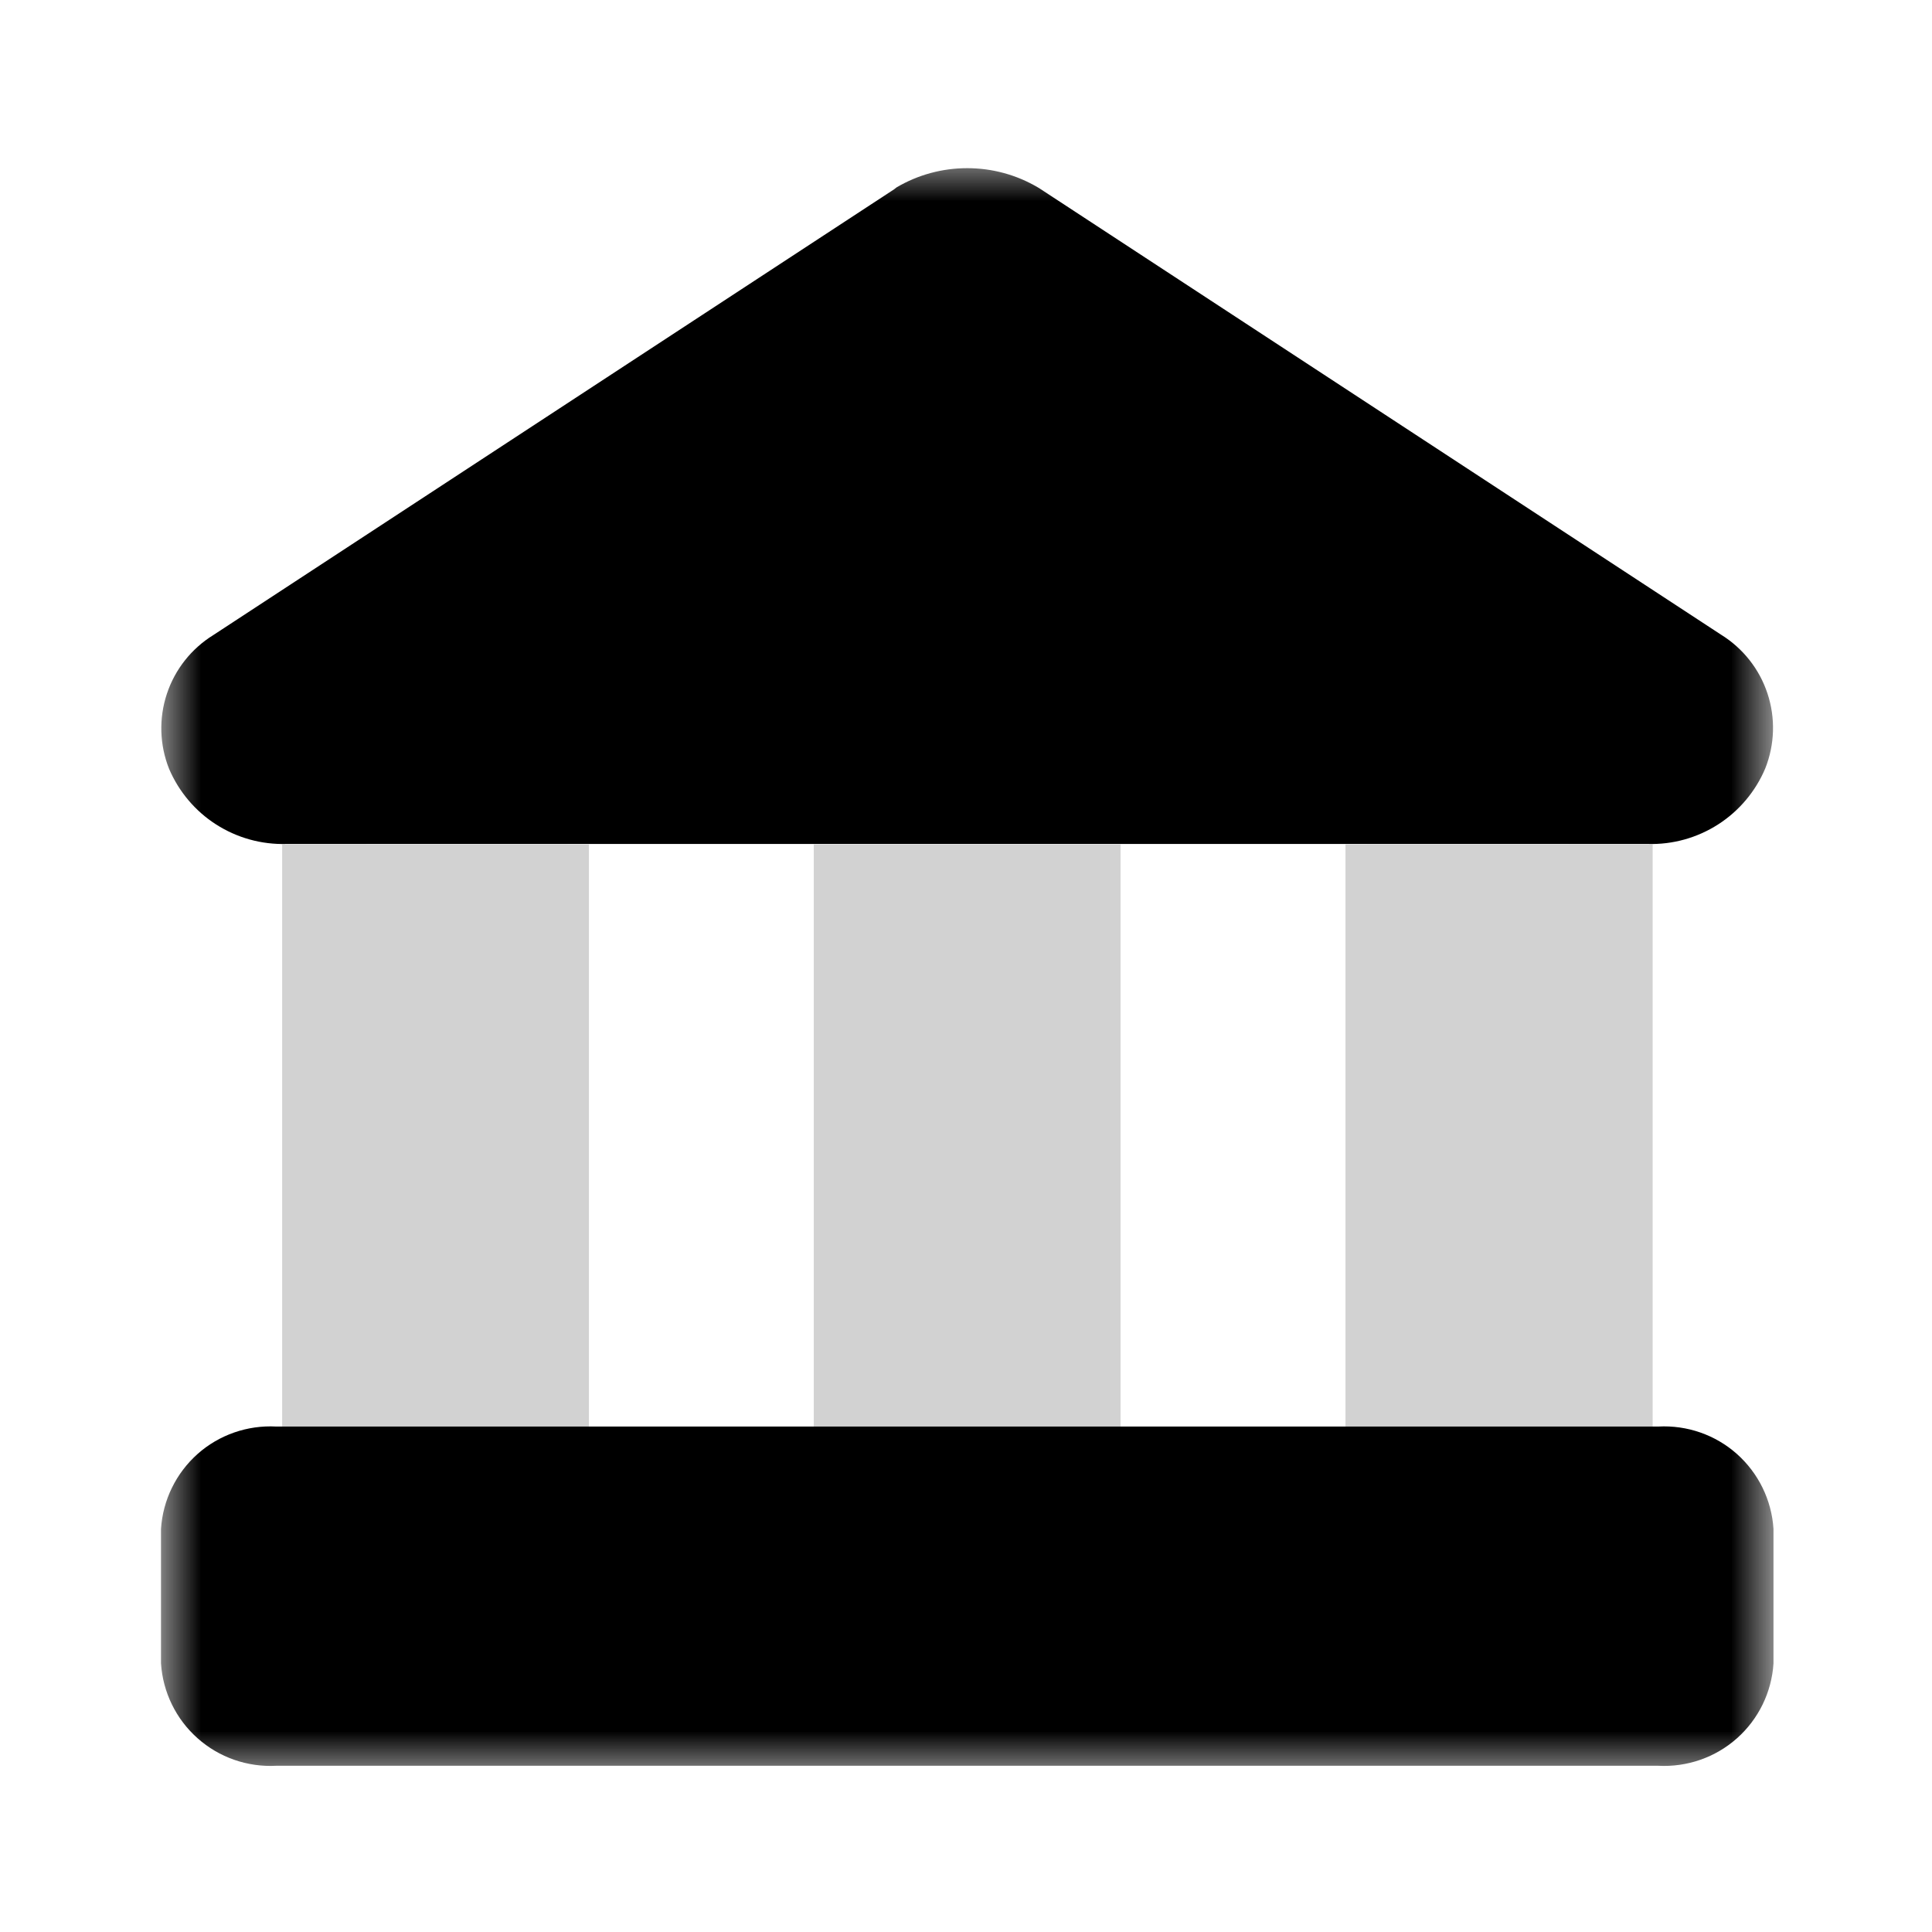 <svg width="24" height="24" viewBox="0 0 24 24" fill="none" xmlns="http://www.w3.org/2000/svg">
<mask id="mask0_603_158" style="mask-type:luminance" maskUnits="userSpaceOnUse" x="2" y="2" width="20" height="20">
<path d="M22 2H2V22H22V2Z" fill="white"/>
</mask>
<g mask="url(#mask0_603_158)">
<path opacity="0.4" fill-rule="evenodd" clip-rule="evenodd" d="M16.714 10.49V17.721H20.53V10.489L16.714 10.49Z" fill="#8E8F90"/>
<path opacity="0.4" fill-rule="evenodd" clip-rule="evenodd" d="M10.109 10.49V17.721H13.92V10.49H10.109Z" fill="#8E8F90"/>
<path opacity="0.4" fill-rule="evenodd" clip-rule="evenodd" d="M3.505 10.489V17.721H7.316V10.49L3.505 10.489Z" fill="#8E8F90"/>
<path fill-rule="evenodd" clip-rule="evenodd" d="M11.137 2.328C11.403 2.171 11.706 2.089 12.015 2.089C12.324 2.089 12.627 2.171 12.893 2.328L12.922 2.346L21.379 7.884C21.651 8.052 21.856 8.311 21.956 8.614C22.057 8.918 22.047 9.248 21.929 9.545C21.809 9.83 21.605 10.073 21.345 10.24C21.084 10.408 20.779 10.493 20.47 10.484H3.559C3.25 10.493 2.946 10.409 2.685 10.242C2.425 10.076 2.221 9.834 2.1 9.55C1.982 9.253 1.972 8.923 2.073 8.619C2.173 8.316 2.378 8.057 2.65 7.889L11.108 2.351L11.137 2.328ZM2 18.993C2.023 18.635 2.186 18.301 2.454 18.062C2.722 17.824 3.073 17.702 3.431 17.721H20.6C20.958 17.702 21.309 17.824 21.577 18.062C21.845 18.301 22.008 18.635 22.031 18.993V20.664C22.008 21.022 21.845 21.356 21.577 21.594C21.309 21.832 20.958 21.954 20.6 21.935H3.431C3.073 21.954 2.722 21.832 2.454 21.593C2.186 21.355 2.023 21.021 2 20.663V18.993Z" fill="black"/>
</g>
</svg>

